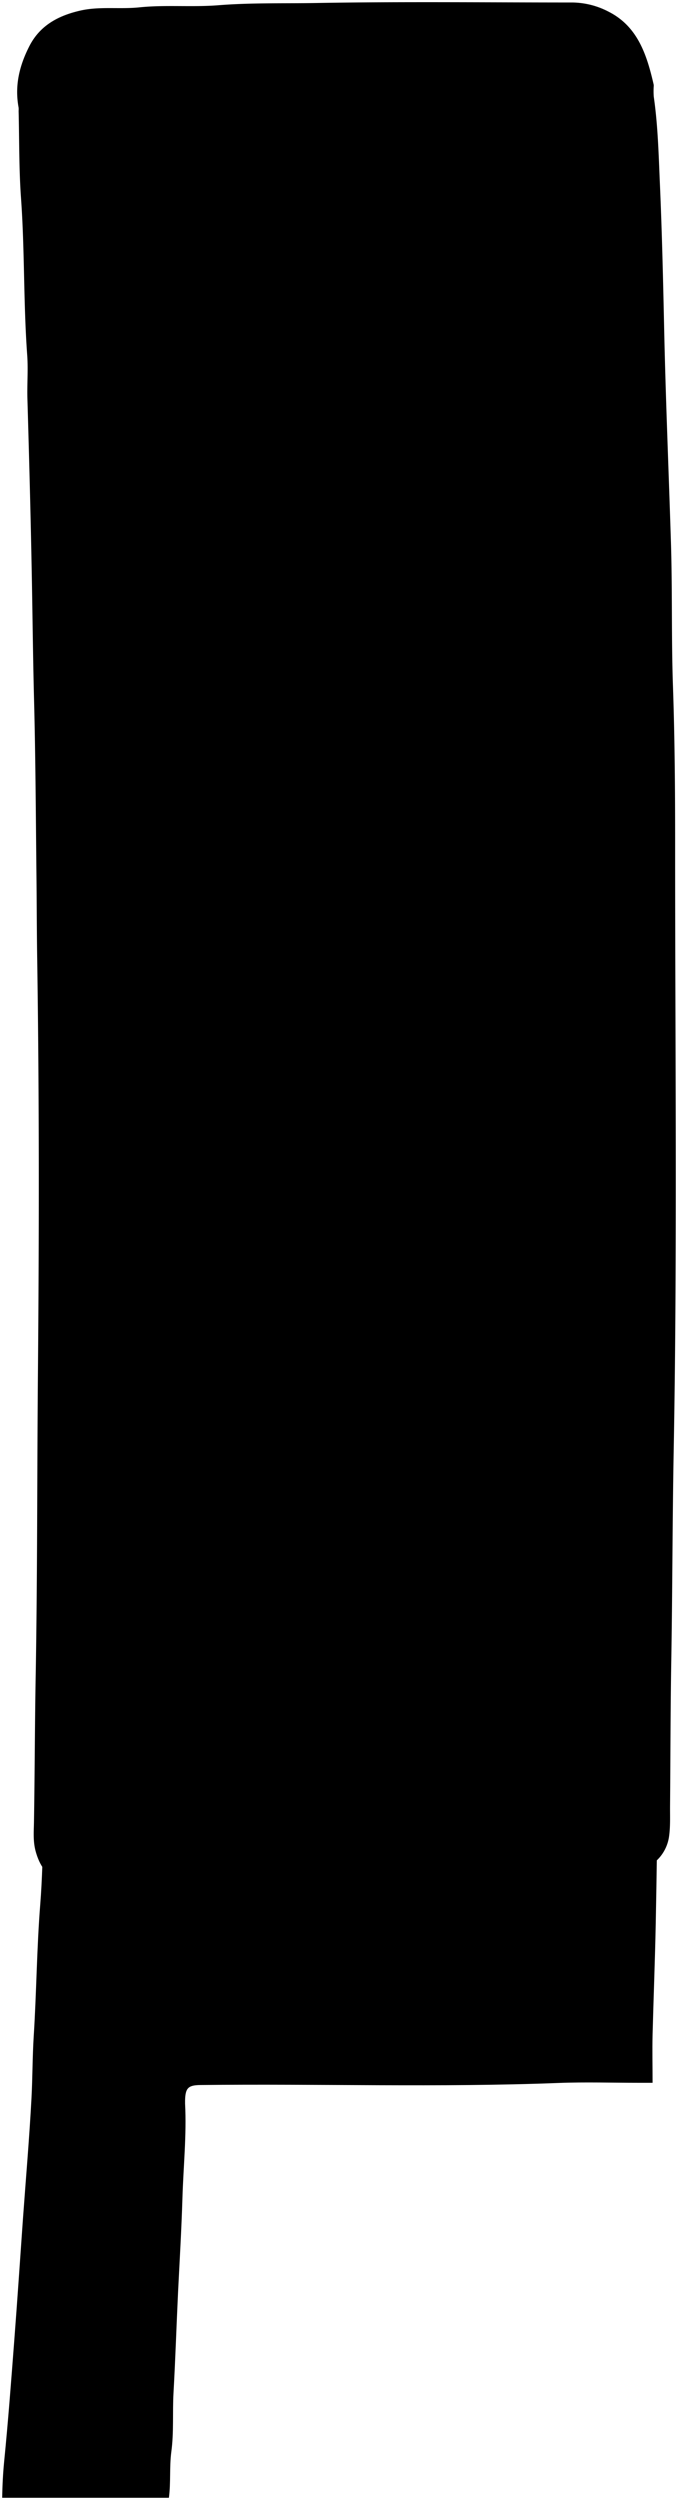 <svg class="waitingArmrest" 
    xmlns="http://www.w3.org/2000/svg" viewBox="0 0 309.63 1141.64">
    <path class="foot" d="M301,807.64c-1.08,1-.45,2.35-.47,3.51-.38,22.49-.61,45-1.07,67.49-.34,16.84-1,33.67-1.44,50.51-.17,7.16,0,14.33,0,22h-6c-12.34,0-24.69-.4-37,.07-54.5,2.11-109,.31-163.5.94-5.57.06-6.86,1.36-7,7,0,.5,0,1,0,1.5.74,14.36-.77,28.67-1.2,43s-1.28,28.67-2,43c-.73,15.33-1.22,30.68-2.08,46-.51,9,.21,18.1-1,27-.92,7-.18,14.07-1.11,21H1c.09-5.82.37-11.17.89-16.51,1.82-18.3,3.2-36.65,4.6-55,1.43-18.66,2.68-37.33,4-56,1.32-18.33,2.91-36.65,3.89-55,.49-9.32.43-18.66,1-28,1.29-20.15,1.4-40.36,3-60.5.95-11.8,1.08-23.66,1.59-35.5q.5-11.75,1-23.5"/>
    <path class="cushion" d="M298.52,38.64c-3.09-13.46-7.21-26.52-20.6-33.31a36.57,36.57,0,0,0-16.4-4.19c-39,0-78-.45-117,.23-14.83.26-29.73-.16-44.49,1-12.2,1-24.41-.26-36.5,1-9,.91-18.21-.55-27,1.5C27,7.08,18.36,11.36,13.4,21.09c-4.59,9-6.76,18.09-4.9,28.06a10.55,10.55,0,0,1,0,1.49c.33,13.34.15,26.71,1.11,40,1.7,23.81,1.08,47.7,2.81,71.51.48,6.63-.09,13.33.1,20,.89,30.5,1.7,61,2.19,91.5.25,15.16.44,30.34.83,45.5.7,27,.82,54,1.11,81,.14,12.67.14,25.34.34,38,.95,63.34.88,126.68.32,190-.39,45.5-.21,91-1,136.5-.42,22.5-.42,45-.8,67.5-.08,4.56-.47,8.91.85,13.56,2.52,8.84,7.49,13.76,16.68,13.37,26.5-1.1,53-.38,79.5-1.06,26.17-.68,52.37,0,78.49-1.13,20.36-.88,40.73.47,61-1,12.19-.87,24.37,0,36.52-1.21a18.67,18.67,0,0,0,17-16.05c.65-4.67.41-9.34.45-14,.2-21.83.18-43.66.55-65.49.55-32.17.52-64.35,1.11-96.5,1.7-92.5.63-185,.66-277.51,0-24-.17-48-1-72-.75-22-.22-44-.93-66-1-32-2.36-64-3.06-96-.49-22.67-1-45.35-2-68-.56-13-.9-26.07-2.77-39a34.73,34.73,0,0,1,0-5"/>
</svg>
